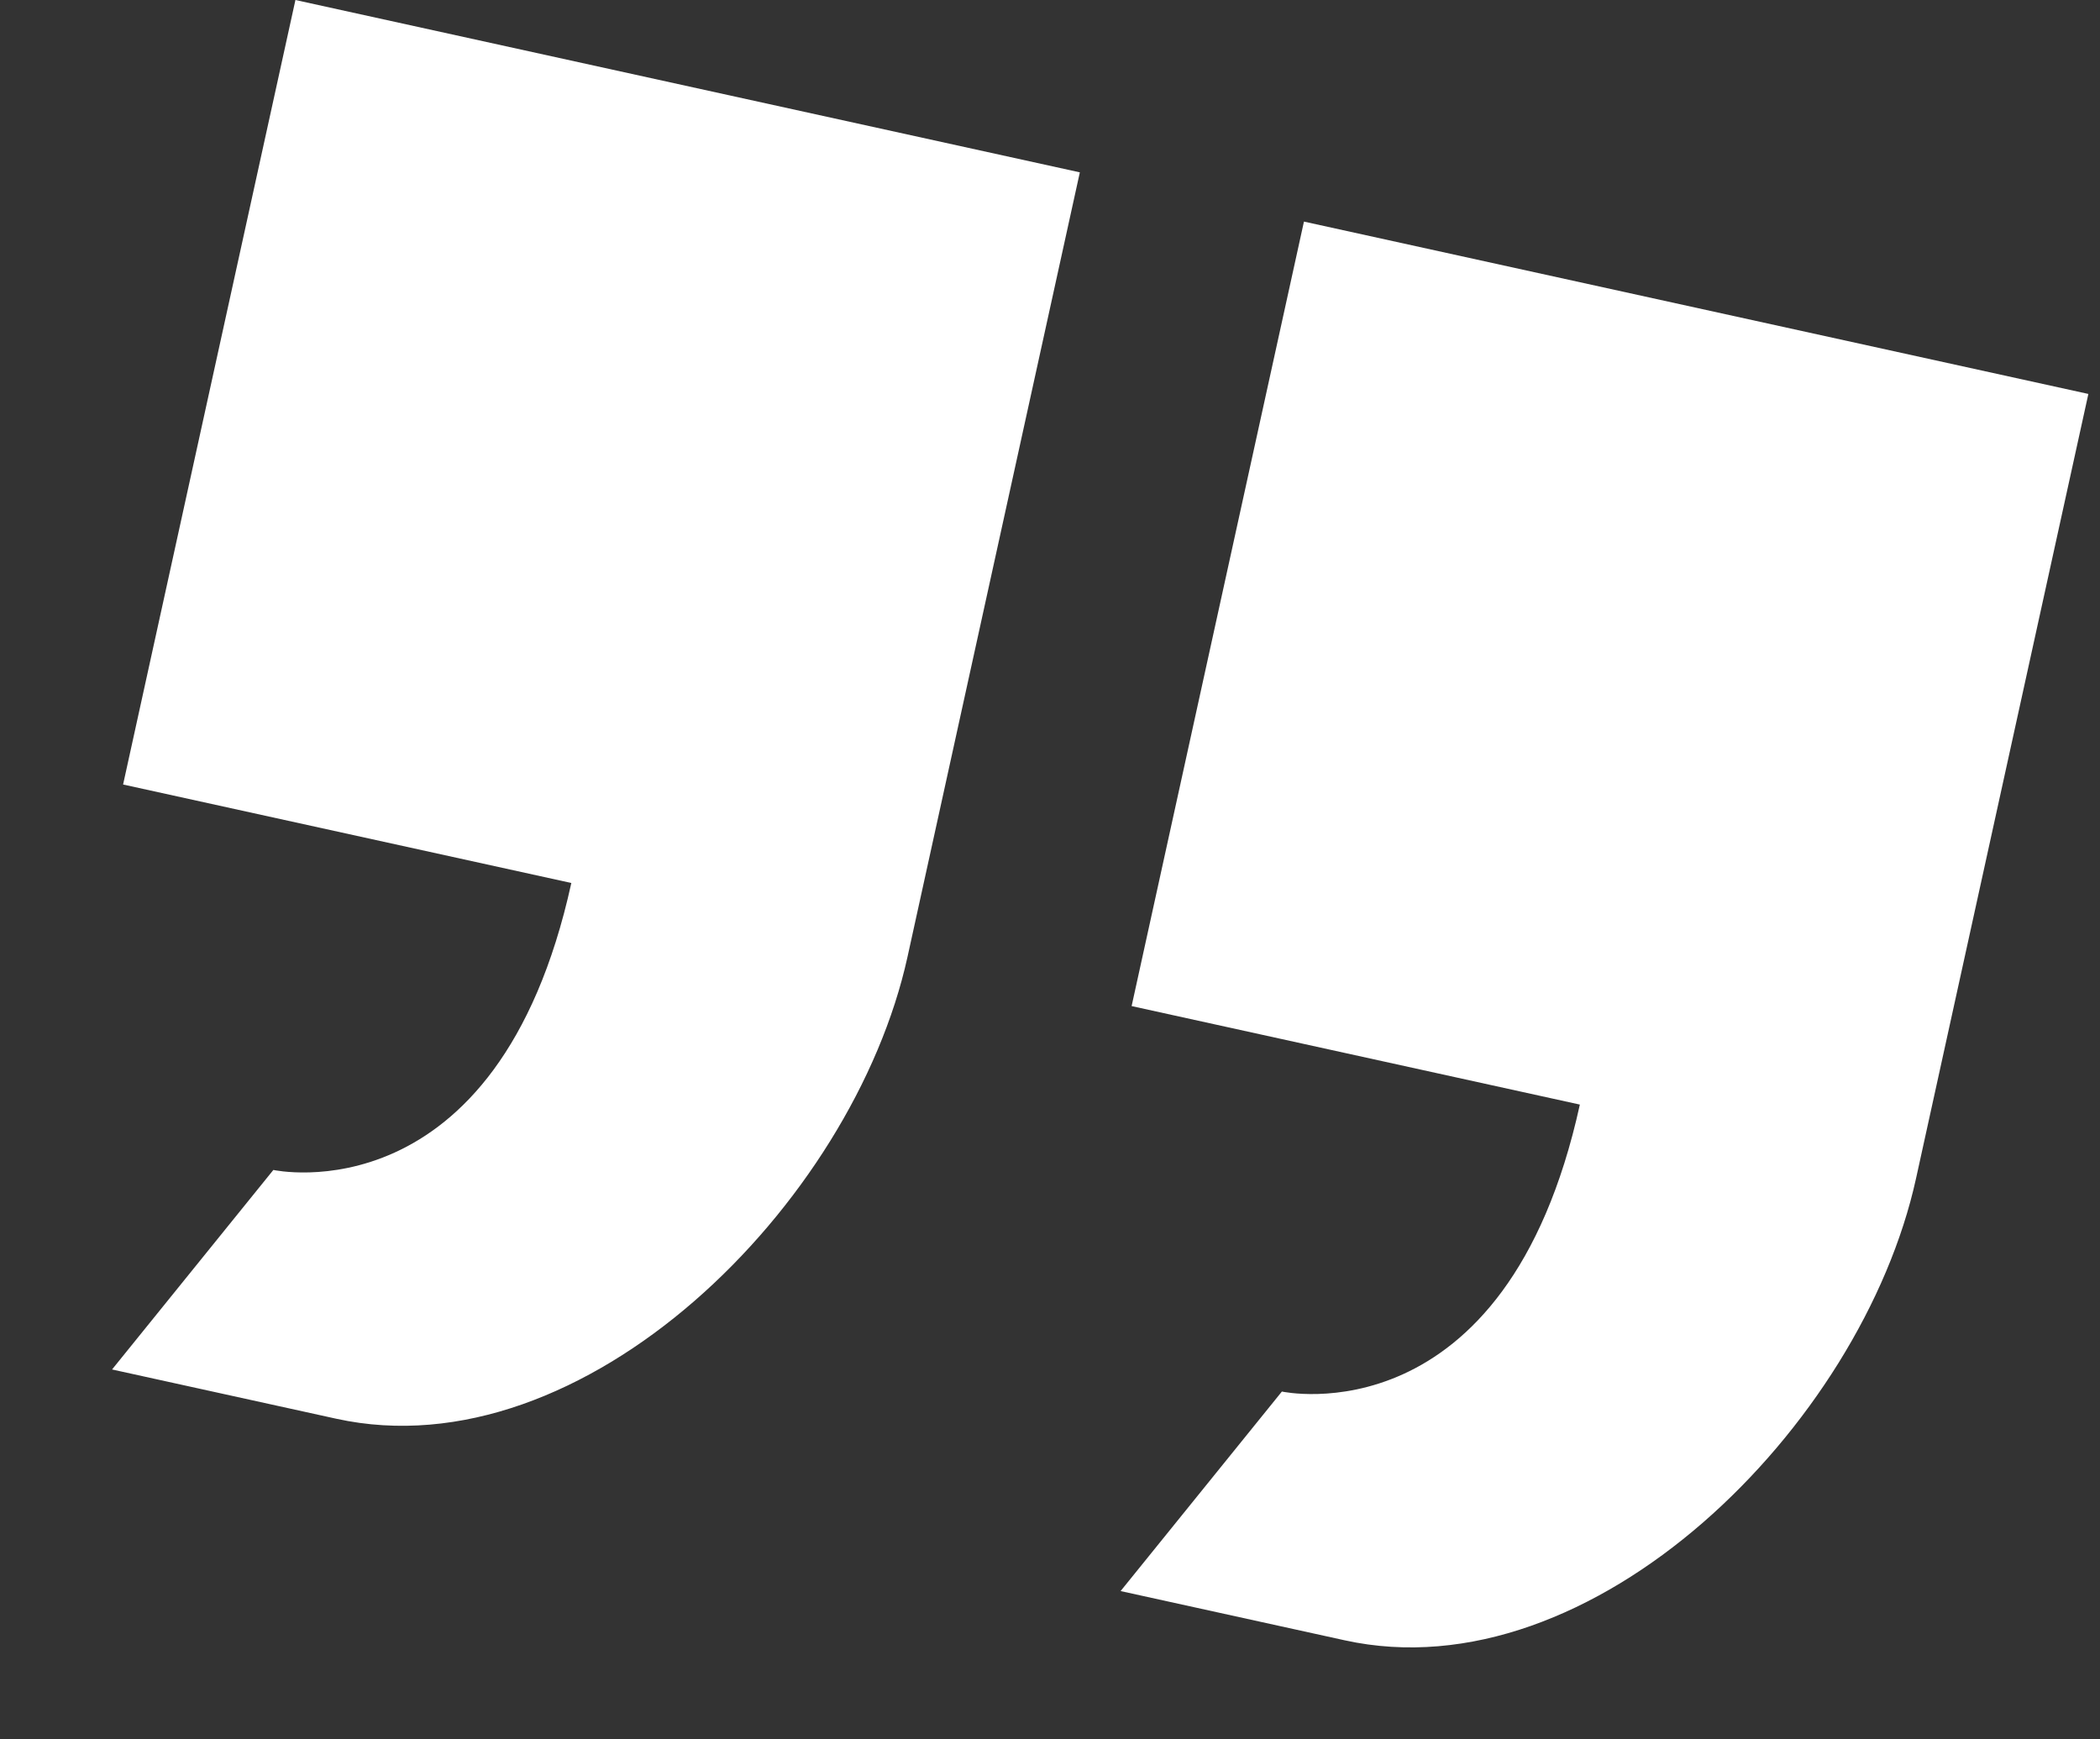 <svg width="128" height="106" viewBox="0 0 128 106" fill="none" xmlns="http://www.w3.org/2000/svg">
<rect x="0" y="0" width="128" height="106" fill="#333333" stroke="none"/>
<path d="M78.134 84.808L68.303 96.968L81.963 99.969C97.058 103.286 113.471 86.915 116.787 71.82L127.291 24.009L79.479 13.505L68.975 61.316L96.296 67.319C91.795 87.809 78.134 84.808 78.134 84.808ZM34.824 53.814C30.322 74.305 16.662 71.303 16.662 71.303L6.83 83.463L20.491 86.464C35.586 89.781 51.998 73.41 55.315 58.315L65.819 10.504L18.007 -0L7.503 47.812L34.824 53.814Z" fill="white"/>
</svg>
